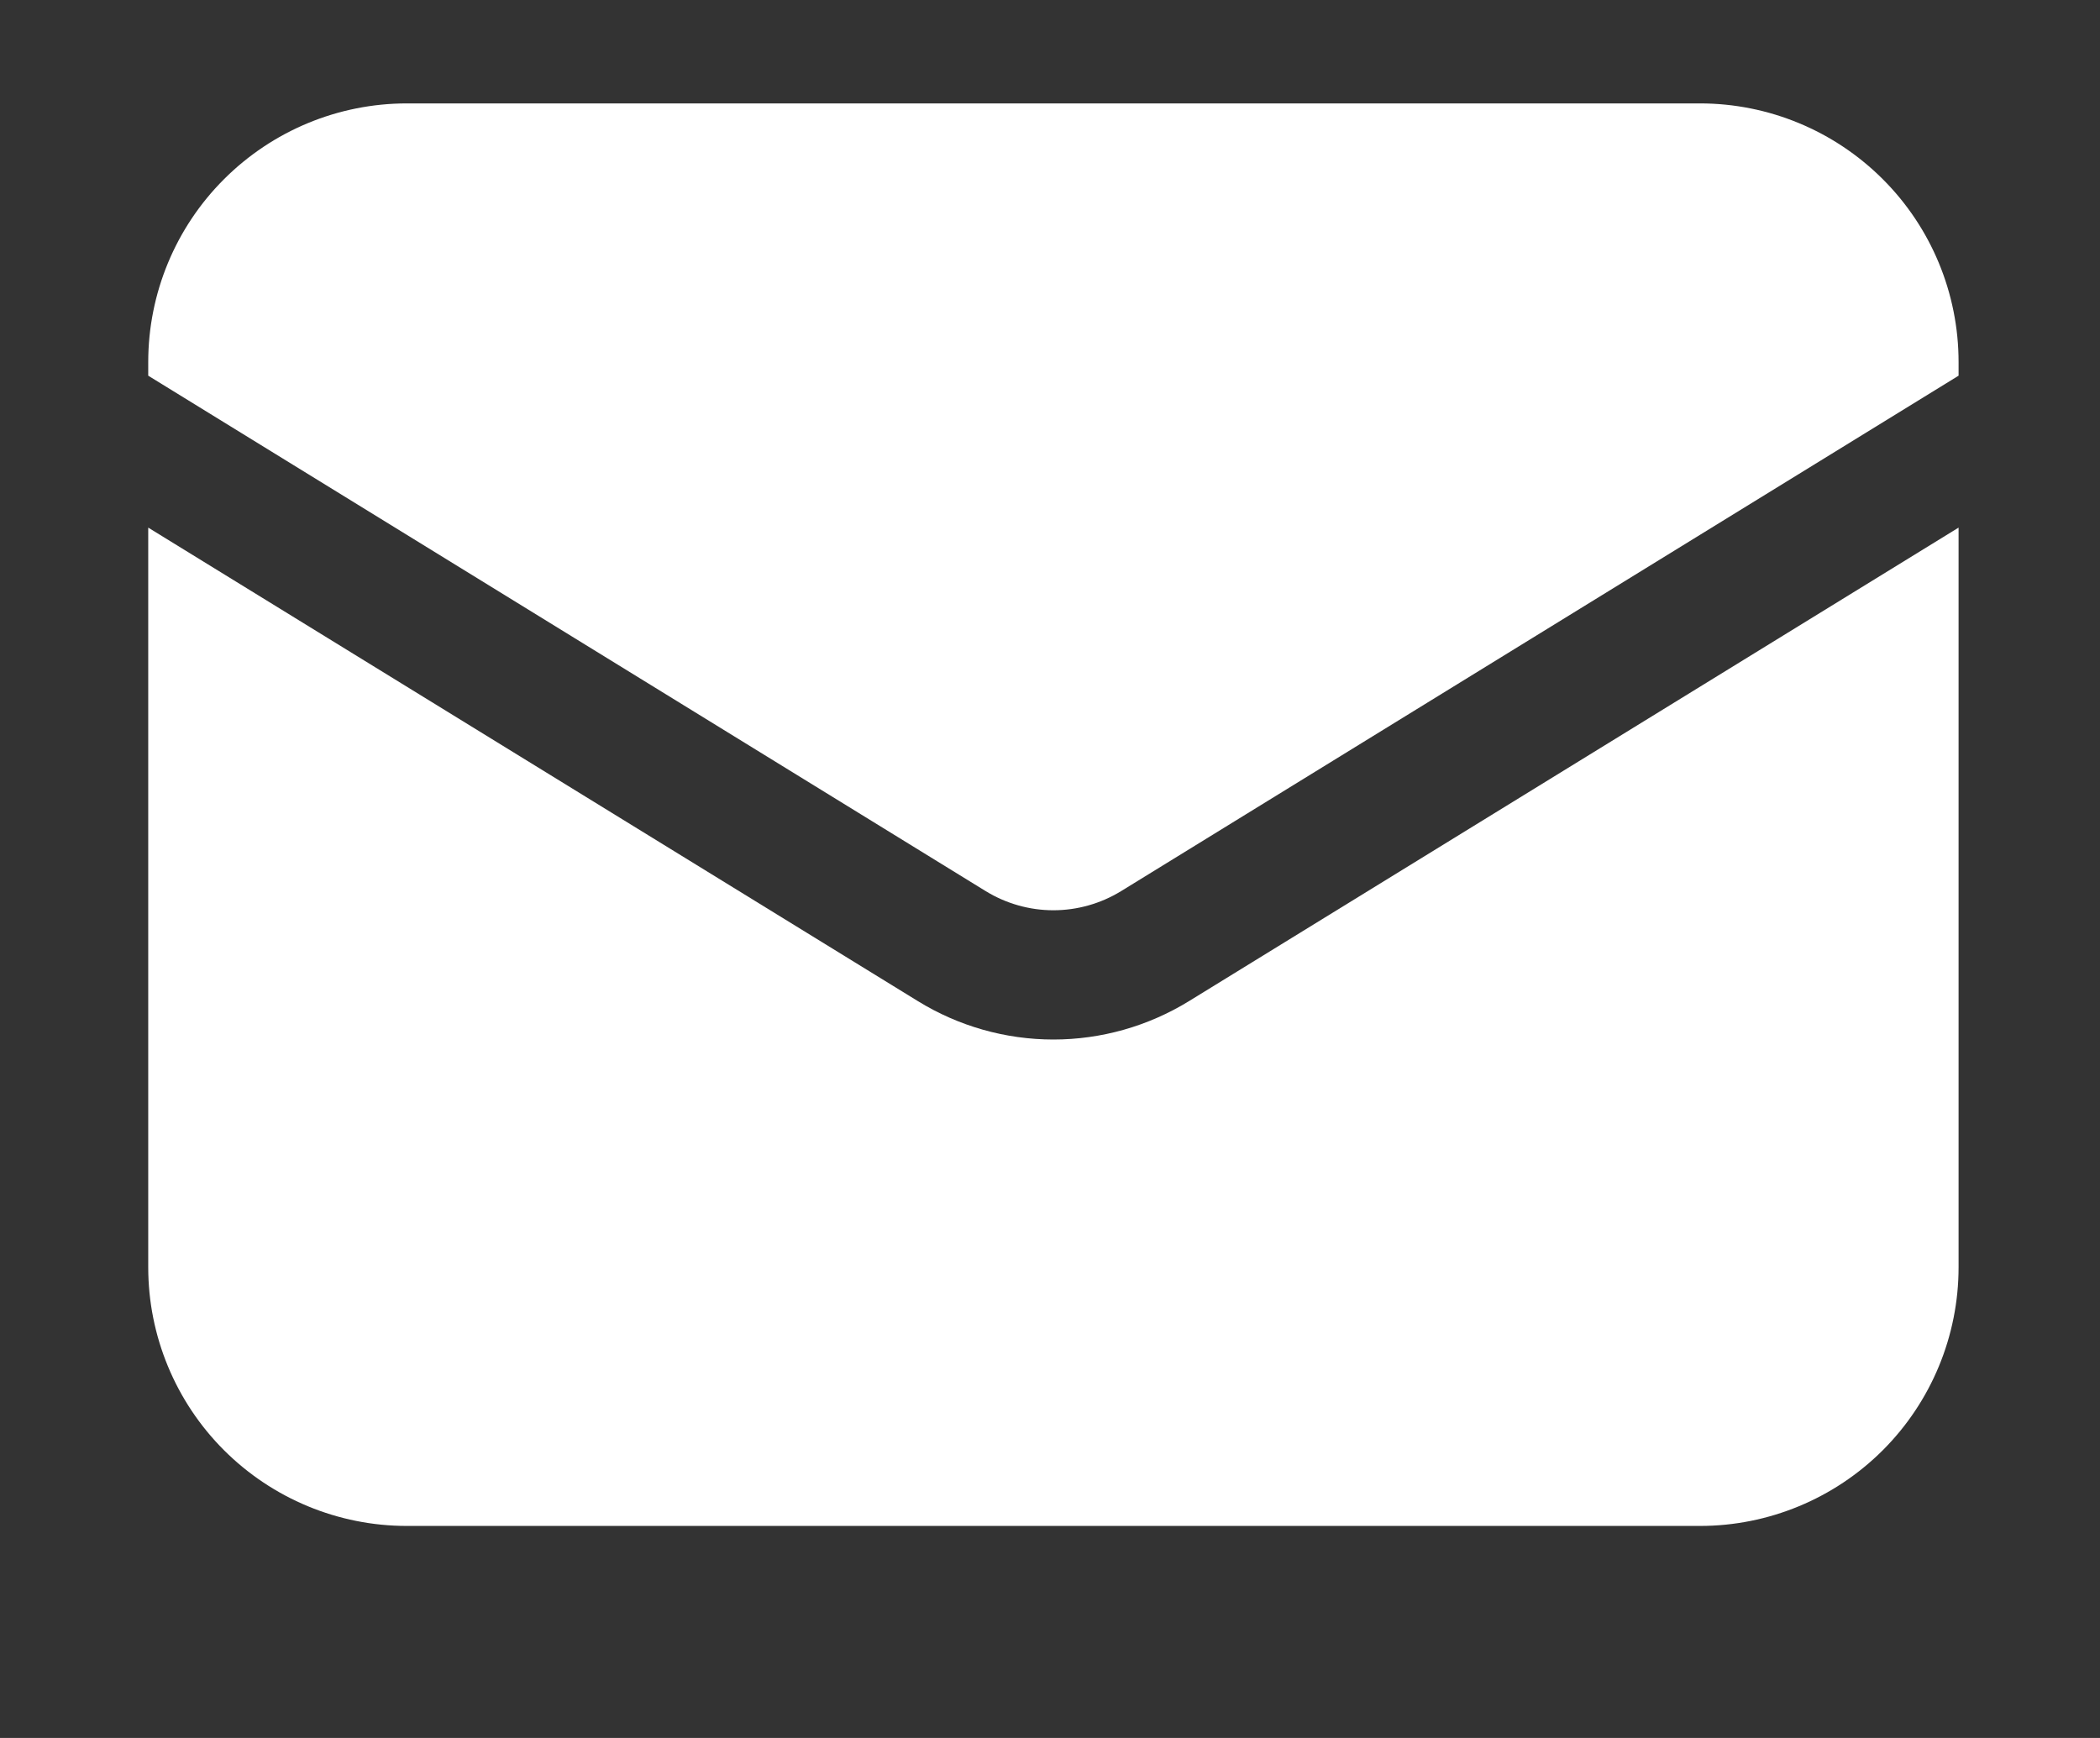 <svg width="29" height="24" viewBox="0 0 29 24" fill="none" xmlns="http://www.w3.org/2000/svg">
<rect x="0" y="0" width="29" height="24" fill="#333333" stroke="none"/>
<path d="M2.047 7.286V17.5C2.047 18.447 2.423 19.356 3.093 20.026C3.763 20.695 4.671 21.072 5.618 21.072H23.476C24.423 21.072 25.331 20.695 26.001 20.026C26.671 19.356 27.047 18.447 27.047 17.5V7.286L16.419 13.825C15.856 14.171 15.208 14.355 14.547 14.355C13.886 14.355 13.238 14.171 12.676 13.825L2.047 7.286Z" fill="white"/>
<path d="M27.047 5.188V5C27.047 4.053 26.671 3.144 26.001 2.475C25.331 1.805 24.423 1.428 23.476 1.428H5.618C4.671 1.428 3.763 1.805 3.093 2.475C2.423 3.144 2.047 4.053 2.047 5V5.188L13.611 12.305C13.893 12.478 14.217 12.57 14.547 12.57C14.877 12.57 15.201 12.478 15.483 12.305L27.047 5.188Z" fill="white"/>
</svg>
